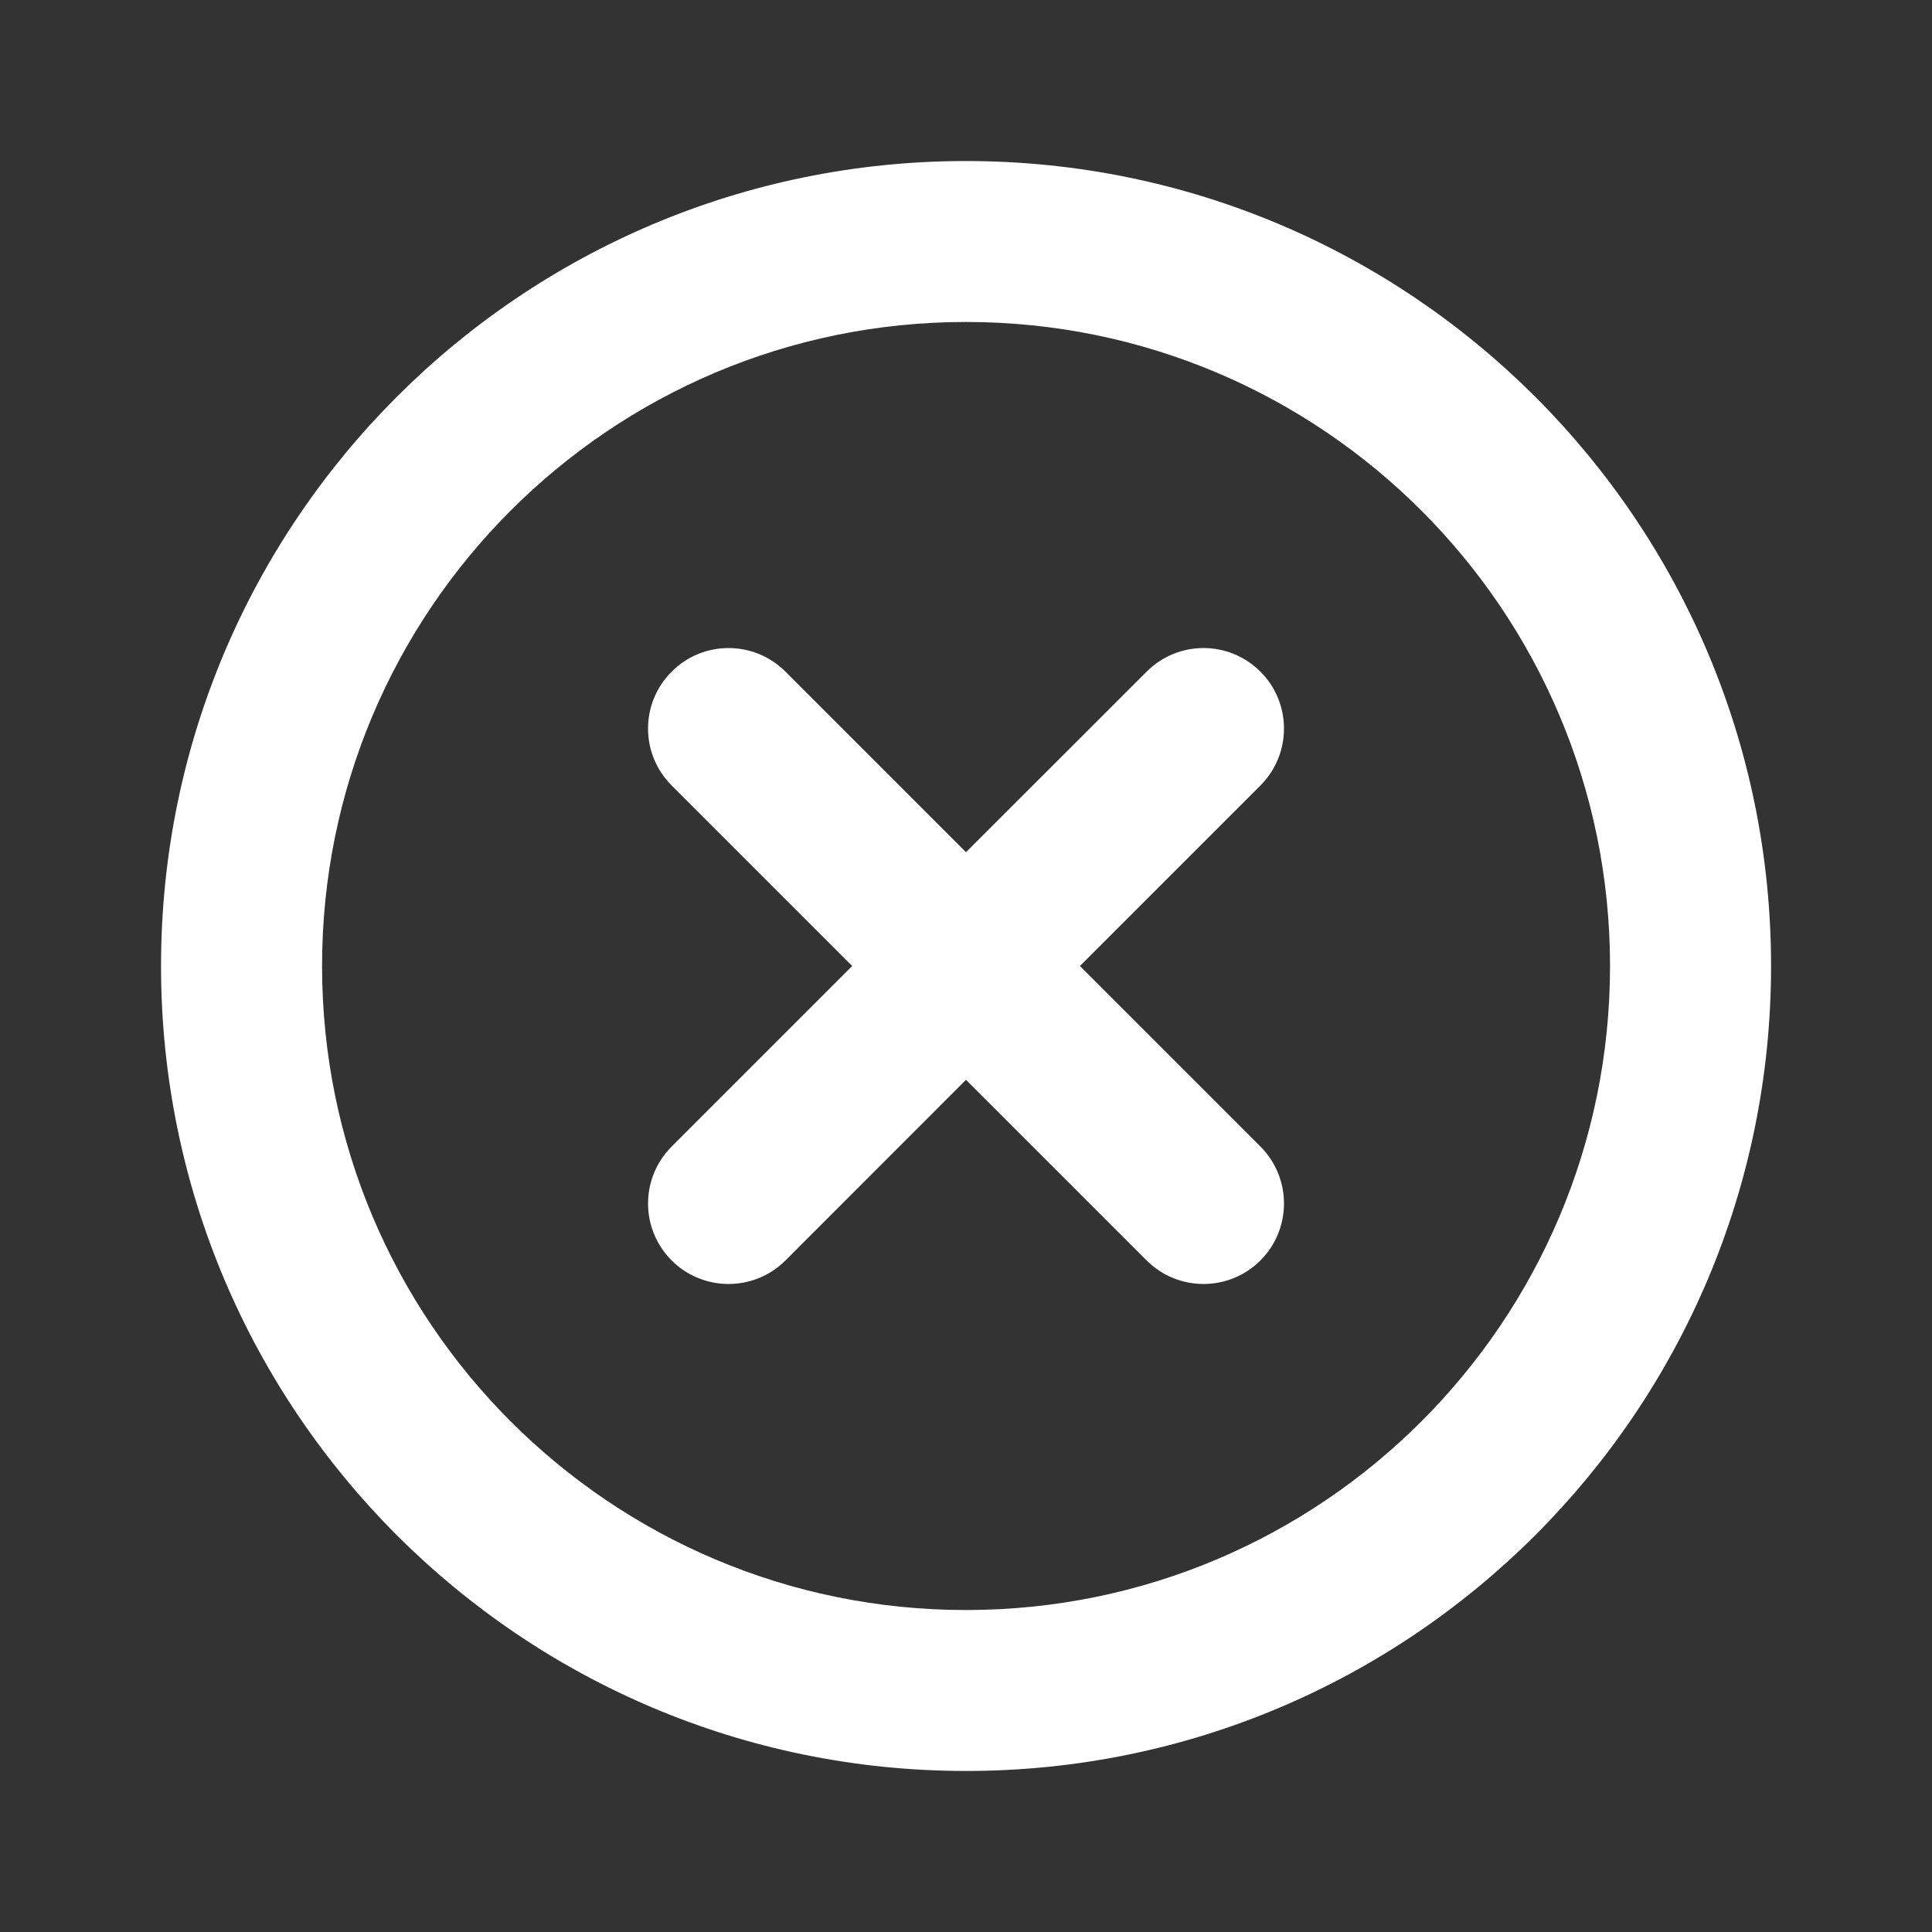 <svg width="20" height="20" viewBox="0 0 20 20" fill="none" xmlns="http://www.w3.org/2000/svg">
<rect x="0" y="0" width="20" height="20" fill="#333333" stroke="none"/>
<path d="M10 8.822L11.87 6.953C12.195 6.627 12.722 6.627 13.048 6.953C13.373 7.278 13.373 7.806 13.048 8.131L11.179 10L13.048 11.869C13.373 12.195 13.373 12.722 13.048 13.048C12.722 13.373 12.195 13.373 11.87 13.048L10 11.178L8.131 13.048C7.806 13.373 7.278 13.373 6.953 13.048C6.627 12.722 6.627 12.195 6.953 11.869L8.822 10L6.953 8.131C6.627 7.806 6.627 7.278 6.953 6.953C7.278 6.627 7.806 6.627 8.131 6.953L10 8.822Z" fill="white"/>
<path fill-rule="evenodd" clip-rule="evenodd" d="M10 18.333C14.603 18.333 18.334 14.602 18.334 10C18.334 5.398 14.603 1.667 10 1.667C5.398 1.667 1.667 5.398 1.667 10C1.667 14.602 5.398 18.333 10 18.333ZM10 16.667C13.682 16.667 16.667 13.682 16.667 10C16.667 6.318 13.682 3.333 10 3.333C6.318 3.333 3.334 6.318 3.334 10C3.334 13.682 6.318 16.667 10 16.667Z" fill="white"/>
</svg>
